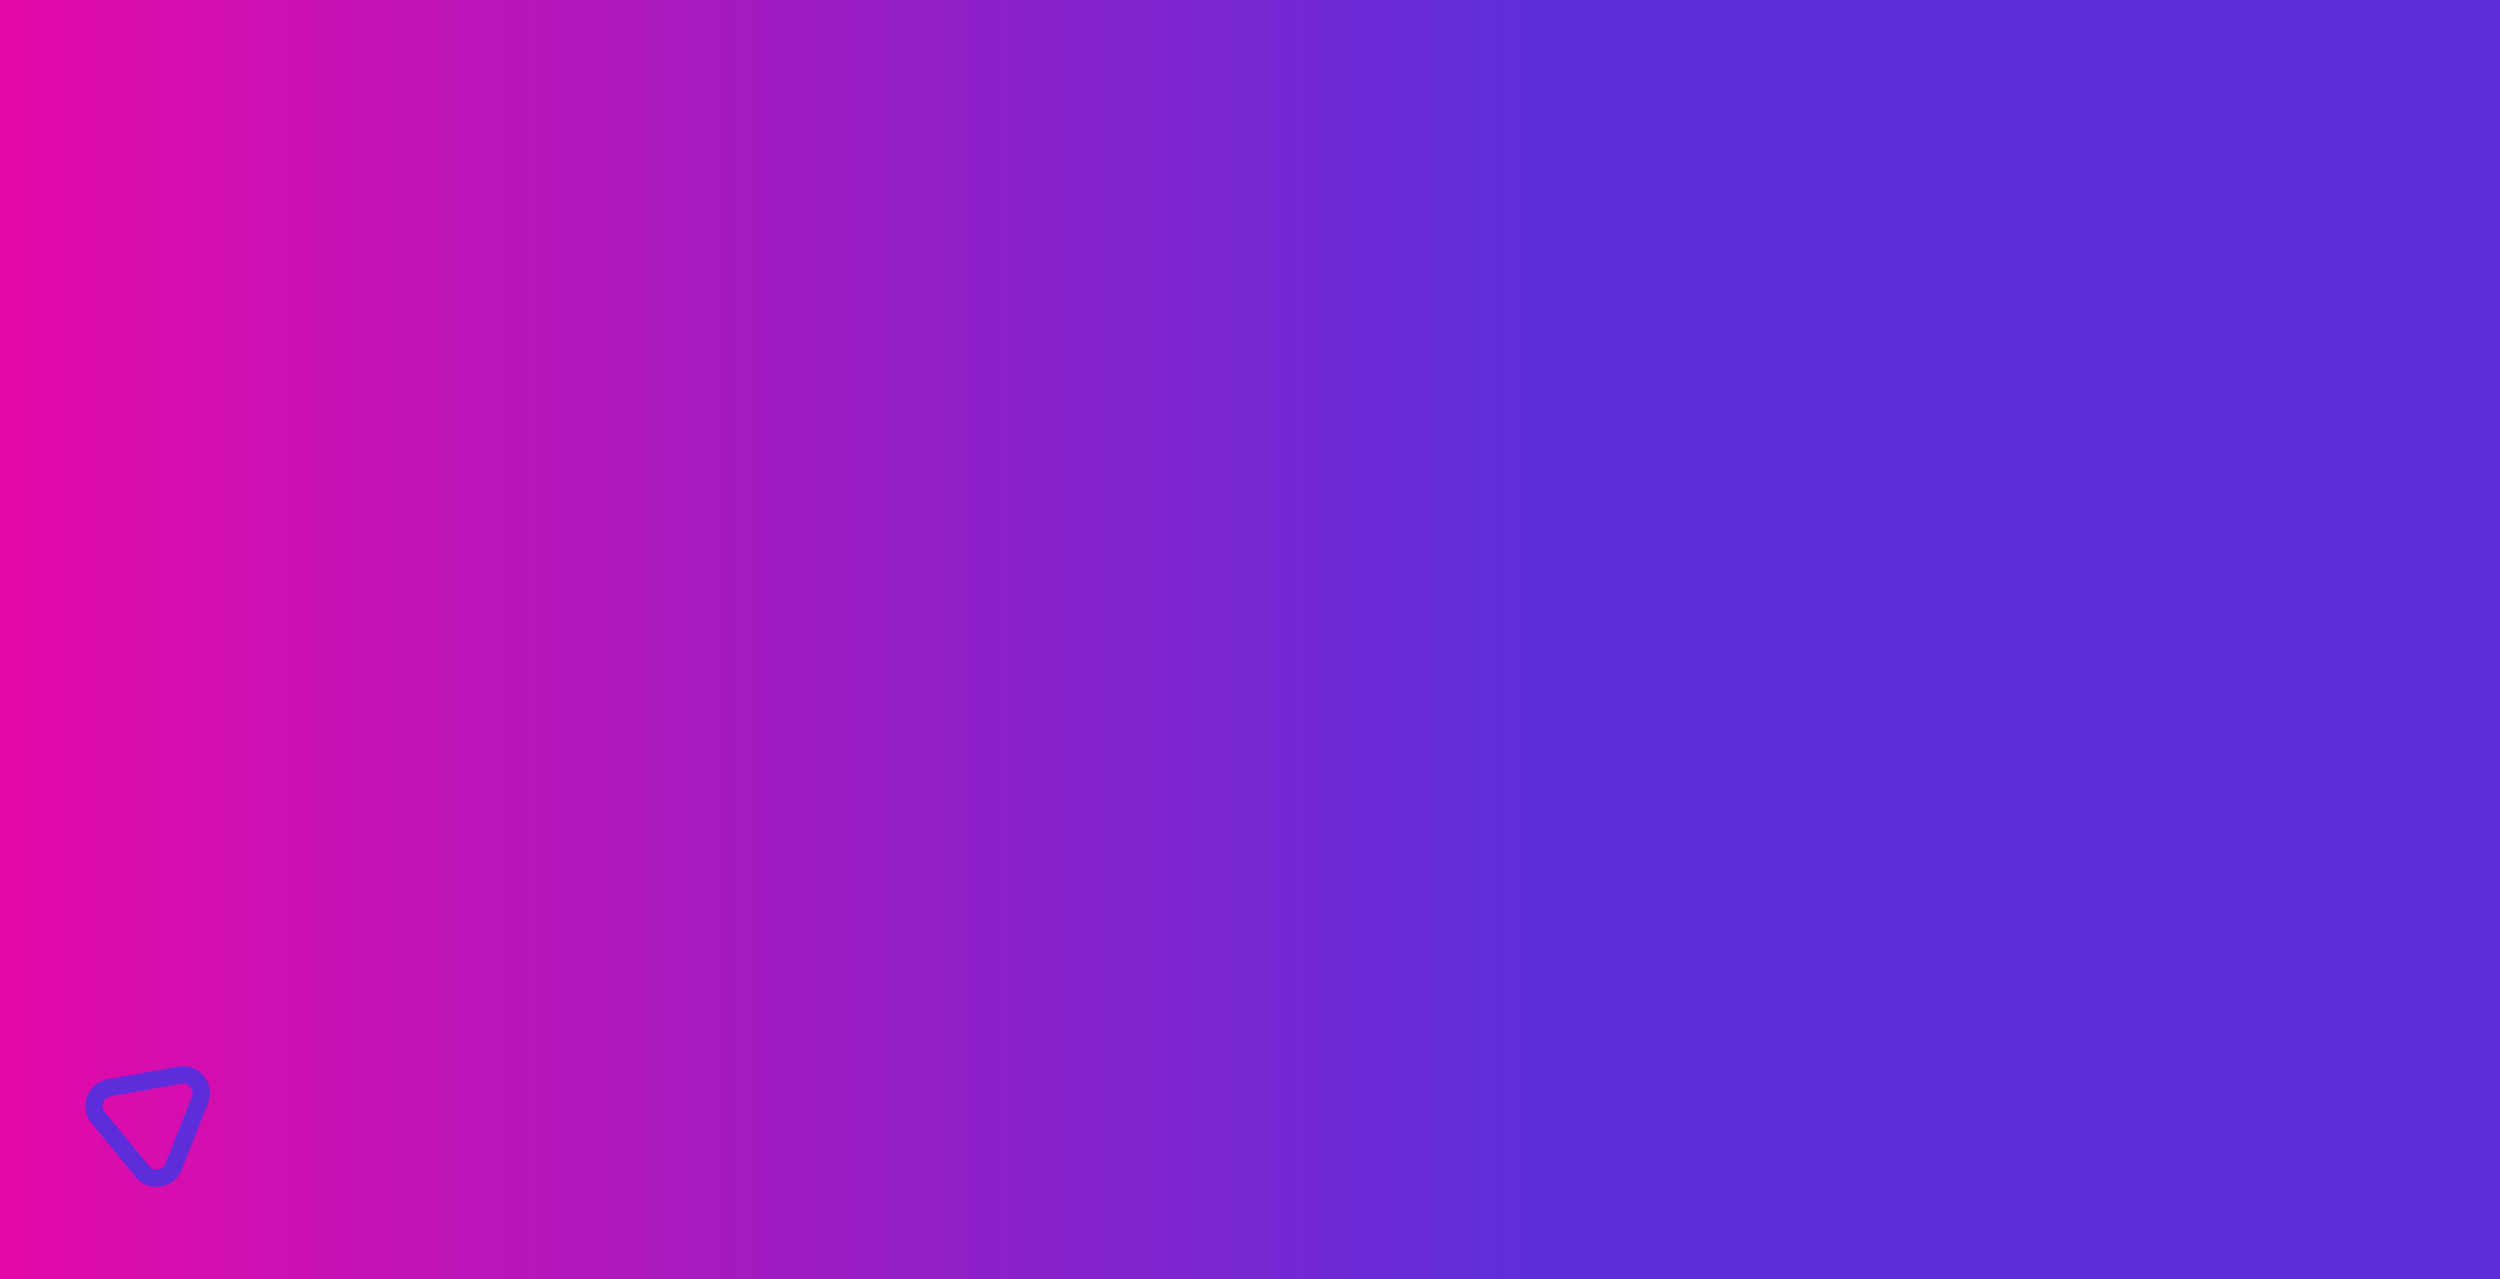 <svg xmlns="http://www.w3.org/2000/svg" xmlns:xlink="http://www.w3.org/1999/xlink" width="1440" height="736.972" viewBox="0 0 1440 736.972">
  <defs>
    <linearGradient id="linear-gradient" y1="0.5" x2="1" y2="0.5" gradientUnits="objectBoundingBox">
      <stop offset="0" stop-color="#e609a8"/>
      <stop offset="0.61" stop-color="#5e2ddb"/>
    </linearGradient>
  </defs>
  <g id="Groupe_20" data-name="Groupe 20" transform="translate(0 -1454)">
    <path id="Rectangle_12370" data-name="Rectangle 12370" d="M0,0H1440V736.972H0Z" transform="translate(0 1454)" fill="url(#linear-gradient)" style="mix-blend-mode: normal;isolation: isolate"/>
    <g id="Polygon_4" data-name="Polygon 4" transform="translate(94.803 2046.223) rotate(50.665)" fill="none" style="mix-blend-mode: normal;isolation: isolate">
      <path d="M1.985,44.089A15.587,15.587,0,0,0,15.61,67.247H55.7A15.587,15.587,0,0,0,69.322,44.089L49.278,8.016a15.587,15.587,0,0,0-27.25,0Z" stroke="none"/>
      <path d="M 55.697 57.247 C 58.58 57.247 60.025 55.321 60.512 54.493 C 60.999 53.665 61.981 51.467 60.58 48.946 L 40.537 12.873 C 39.096 10.28 36.642 10 35.653 10 C 34.665 10 32.21 10.28 30.769 12.873 L 10.726 48.946 C 9.325 51.467 10.307 53.665 10.794 54.493 C 11.281 55.321 12.726 57.247 15.61 57.247 L 55.697 57.247 M 55.697 67.247 L 15.61 67.247 C 3.724 67.247 -3.788 54.478 1.985 44.089 L 22.028 8.016 C 27.967 -2.672 43.339 -2.672 49.278 8.016 L 69.322 44.089 C 75.094 54.478 67.582 67.247 55.697 67.247 Z" stroke="none" fill="#5e2ddb"/>
    </g>
  </g>
</svg>
